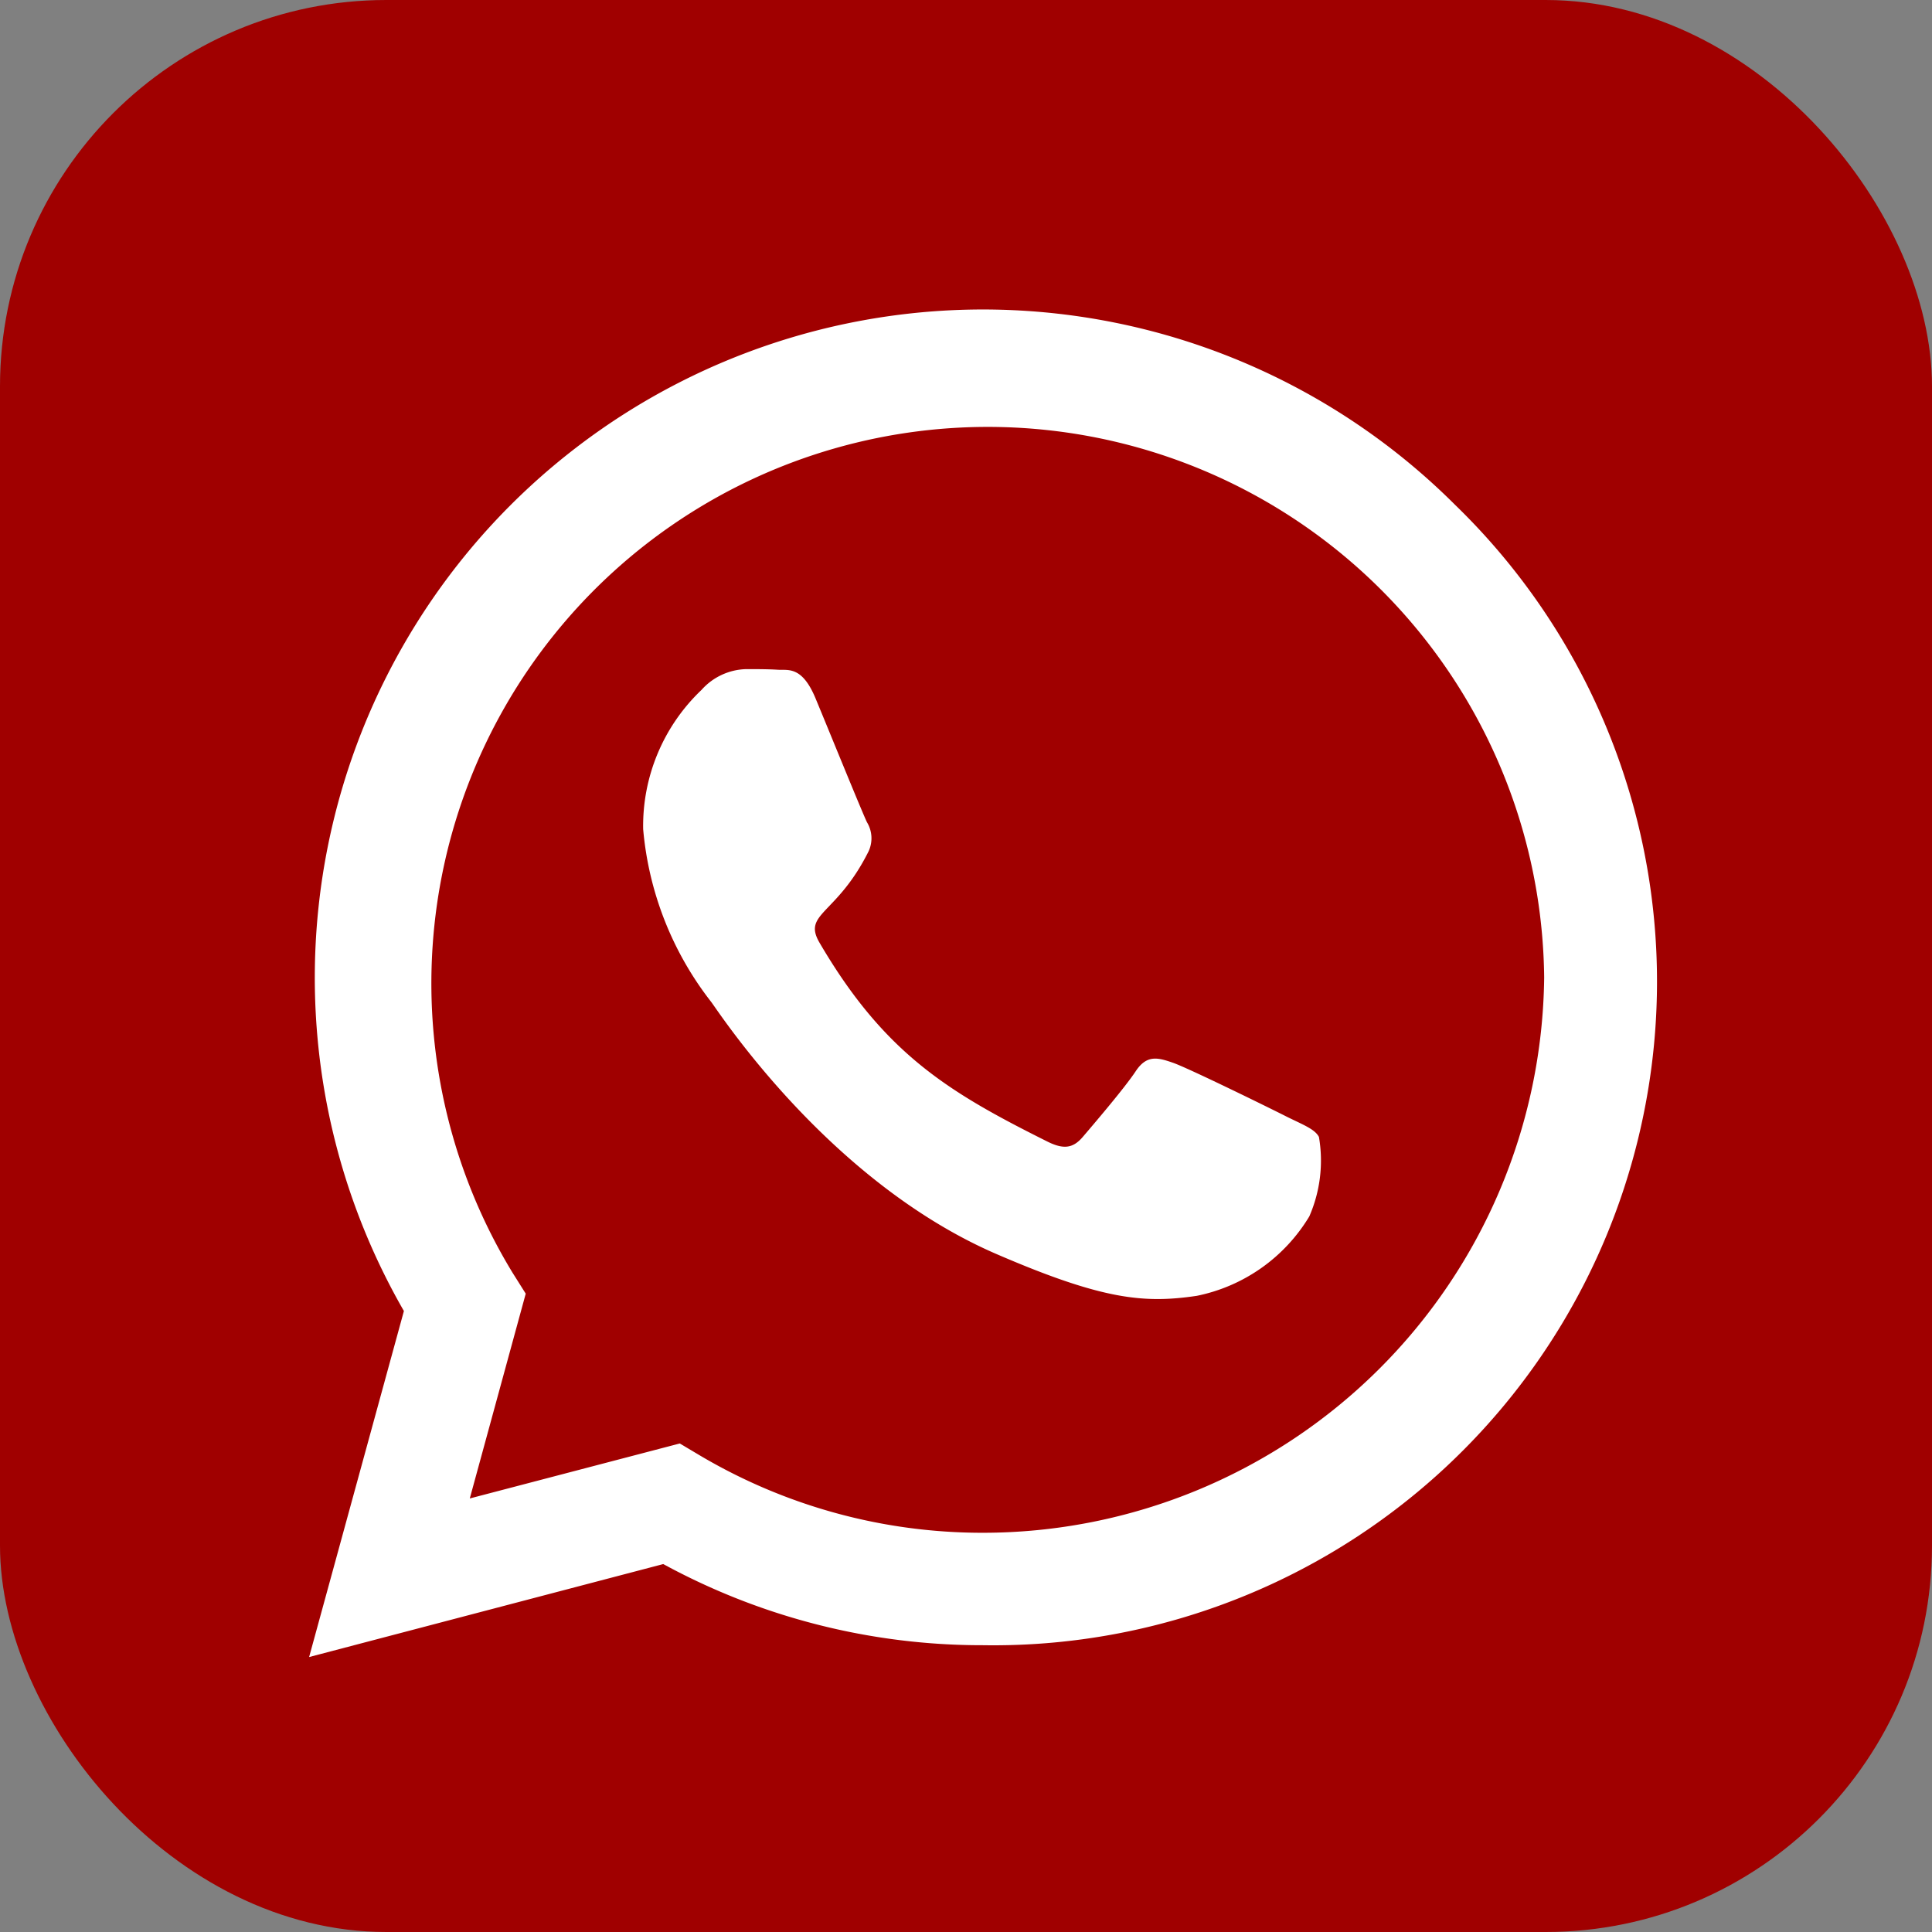 <svg xmlns="http://www.w3.org/2000/svg" width="50" height="50" viewBox="0 0 50 50">
    <rect x="0" y="0" width="50" height="50" fill="#808080" stroke="none"/>
    <g id="prefix__telefone" transform="translate(-1543 -1749)">
        <rect id="prefix__Retângulo_38" width="50" height="50" data-name="Retângulo 38" rx="10" transform="translate(1543 1749)" style="fill:#a00000"/>
        <path id="prefix__whatsapp" d="M29.66 37.069A17.292 17.292 0 002.453 57.93L0 66.885l9.165-2.406a17.234 17.234 0 008.262 2.1h.008a17.177 17.177 0 0012.225-29.51zm-12.225 26.6a14.343 14.343 0 01-7.32-2l-.522-.311-5.435 1.423 1.448-5.3-.343-.545a14.4 14.4 0 1126.7-7.639 14.529 14.529 0 01-14.528 14.372zm7.88-10.761c-.428-.218-2.554-1.261-2.951-1.4s-.685-.218-.973.218-1.114 1.4-1.37 1.7-.506.327-.934.109c-2.539-1.269-4.2-2.266-5.879-5.139-.444-.763.444-.709 1.269-2.359a.8.8 0 00-.039-.755c-.109-.218-.973-2.344-1.332-3.208-.35-.841-.709-.724-.973-.74-.249-.016-.537-.016-.825-.016a1.6 1.6 0 00-1.152.537 4.854 4.854 0 00-1.511 3.605 8.462 8.462 0 001.76 4.47c.218.288 3.045 4.649 7.382 6.525 2.741 1.184 3.816 1.285 5.186 1.082a4.424 4.424 0 002.912-2.056 3.612 3.612 0 00.249-2.056c-.103-.198-.391-.307-.819-.517z" transform="translate(1551 1724.999)" style="fill:#fff"/>
    </g>
</svg>
